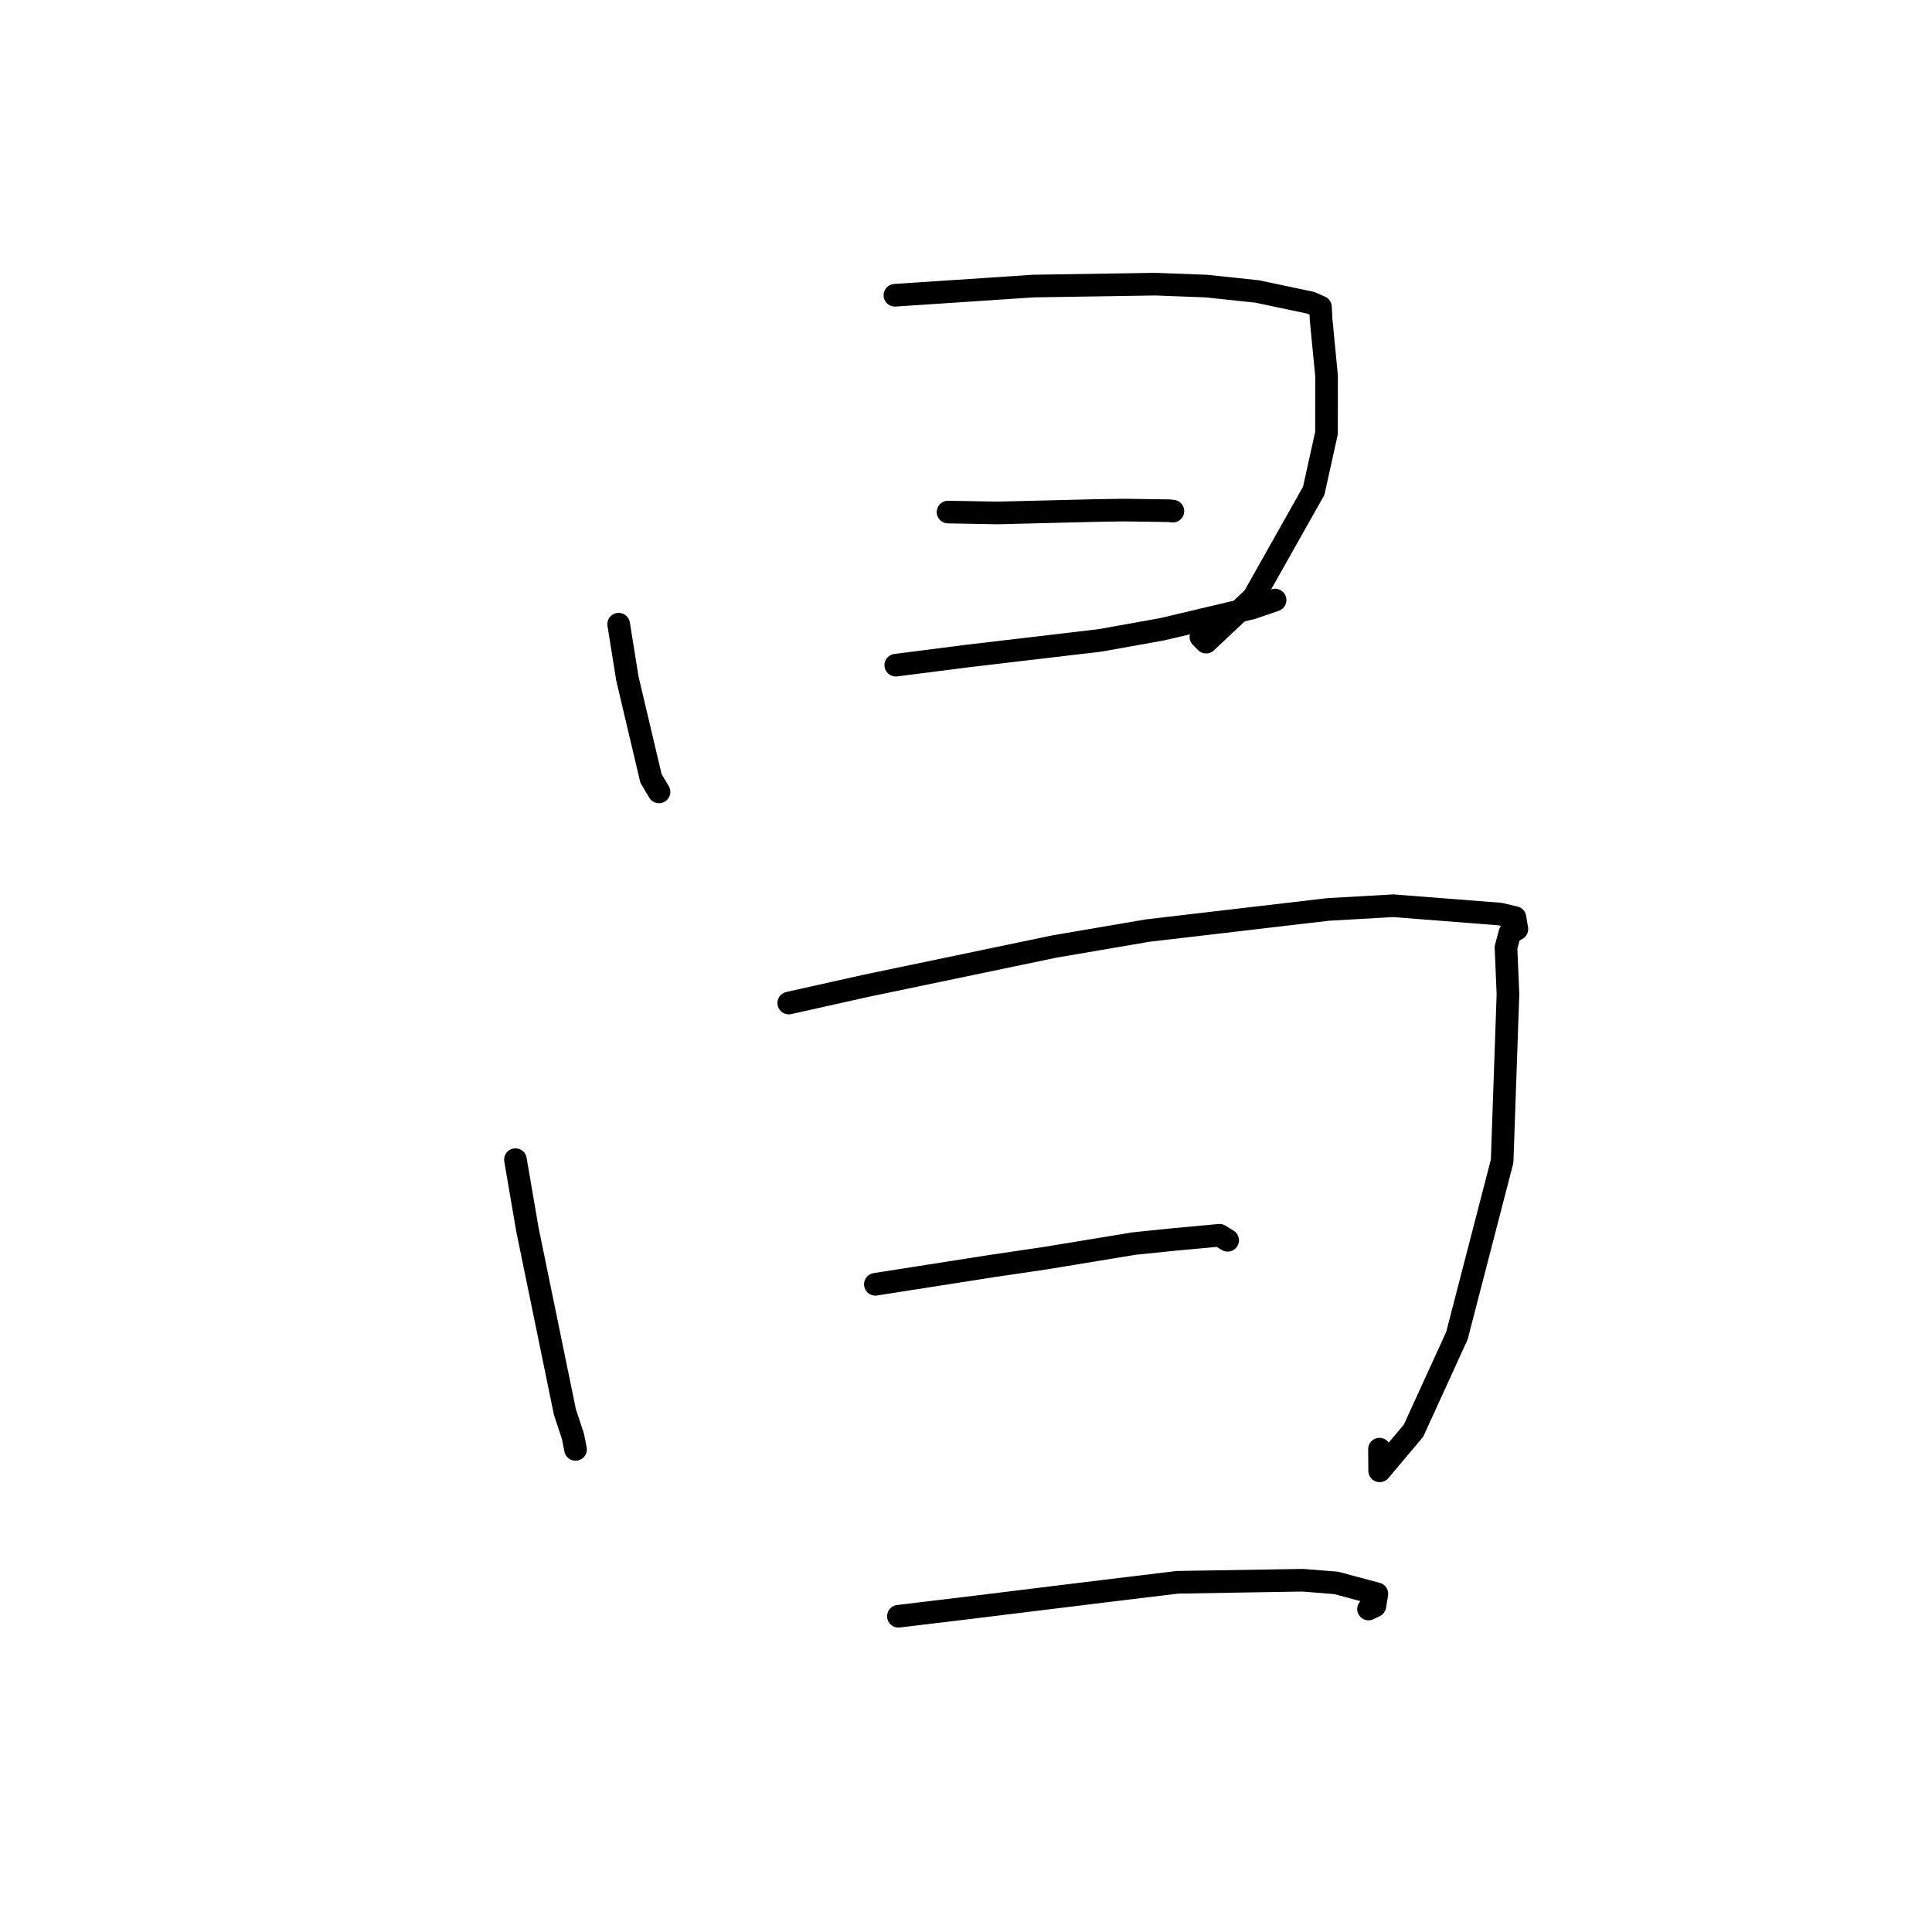 <?xml version="1.0" standalone="no"?>
    <svg width="256" height="256" xmlns="http://www.w3.org/2000/svg" version="1.1">
    <polyline stroke="black" stroke-width="3" stroke-linecap="round" fill="transparent" stroke-linejoin="round" points="81.976 82.709 83.132 89.908 86.258 103.143 87.169 104.675 87.272 104.848 87.316 104.922 87.322 104.931 " />
        <polyline stroke="black" stroke-width="3" stroke-linecap="round" fill="transparent" stroke-linejoin="round" points="118.581 39.123 136.943 37.903 153.05 37.652 159.847 37.907 166.564 38.62 173.706 40.124 174.967 40.679 175.053 42.354 175.776 49.814 175.768 57.381 174.073 65.039 166.109 79.169 159.815 85.088 159.127 84.391 " />
        <polyline stroke="black" stroke-width="3" stroke-linecap="round" fill="transparent" stroke-linejoin="round" points="125.62 67.85 132.182 67.968 145.38 67.643 148.94 67.589 154.836 67.671 155.36 67.721 155.414 67.726 " />
        <polyline stroke="black" stroke-width="3" stroke-linecap="round" fill="transparent" stroke-linejoin="round" points="118.695 88.14 128.34 86.908 145.75 84.856 153.969 83.384 165.919 80.559 168.882 79.54 168.939 79.519 168.957 79.512 " />
        <polyline stroke="black" stroke-width="3" stroke-linecap="round" fill="transparent" stroke-linejoin="round" points="68.299 153.661 69.884 162.921 74.848 187.079 75.919 190.328 76.213 191.806 76.262 192.052 " />
        <polyline stroke="black" stroke-width="3" stroke-linecap="round" fill="transparent" stroke-linejoin="round" points="104.514 132.908 114.88 130.596 139.7 125.421 152.087 123.304 176.01 120.503 184.625 120.015 198.742 121.117 200.737 121.581 200.995 123.106 200.071 123.603 199.551 125.548 199.813 131.733 199.041 153.864 193.049 176.988 187.293 189.586 182.813 194.893 182.789 192.023 " />
        <polyline stroke="black" stroke-width="3" stroke-linecap="round" fill="transparent" stroke-linejoin="round" points="115.987 170.177 131.226 167.789 138.541 166.709 150.261 164.78 155.417 164.25 161.592 163.68 162.41 164.185 162.592 164.297 162.672 164.346 " />
        <polyline stroke="black" stroke-width="3" stroke-linecap="round" fill="transparent" stroke-linejoin="round" points="119.044 214.162 128.122 213.072 146.538 210.81 156.039 209.661 172.614 209.389 177.043 209.742 182.44 211.187 182.177 212.803 181.336 213.201 " />
        </svg>